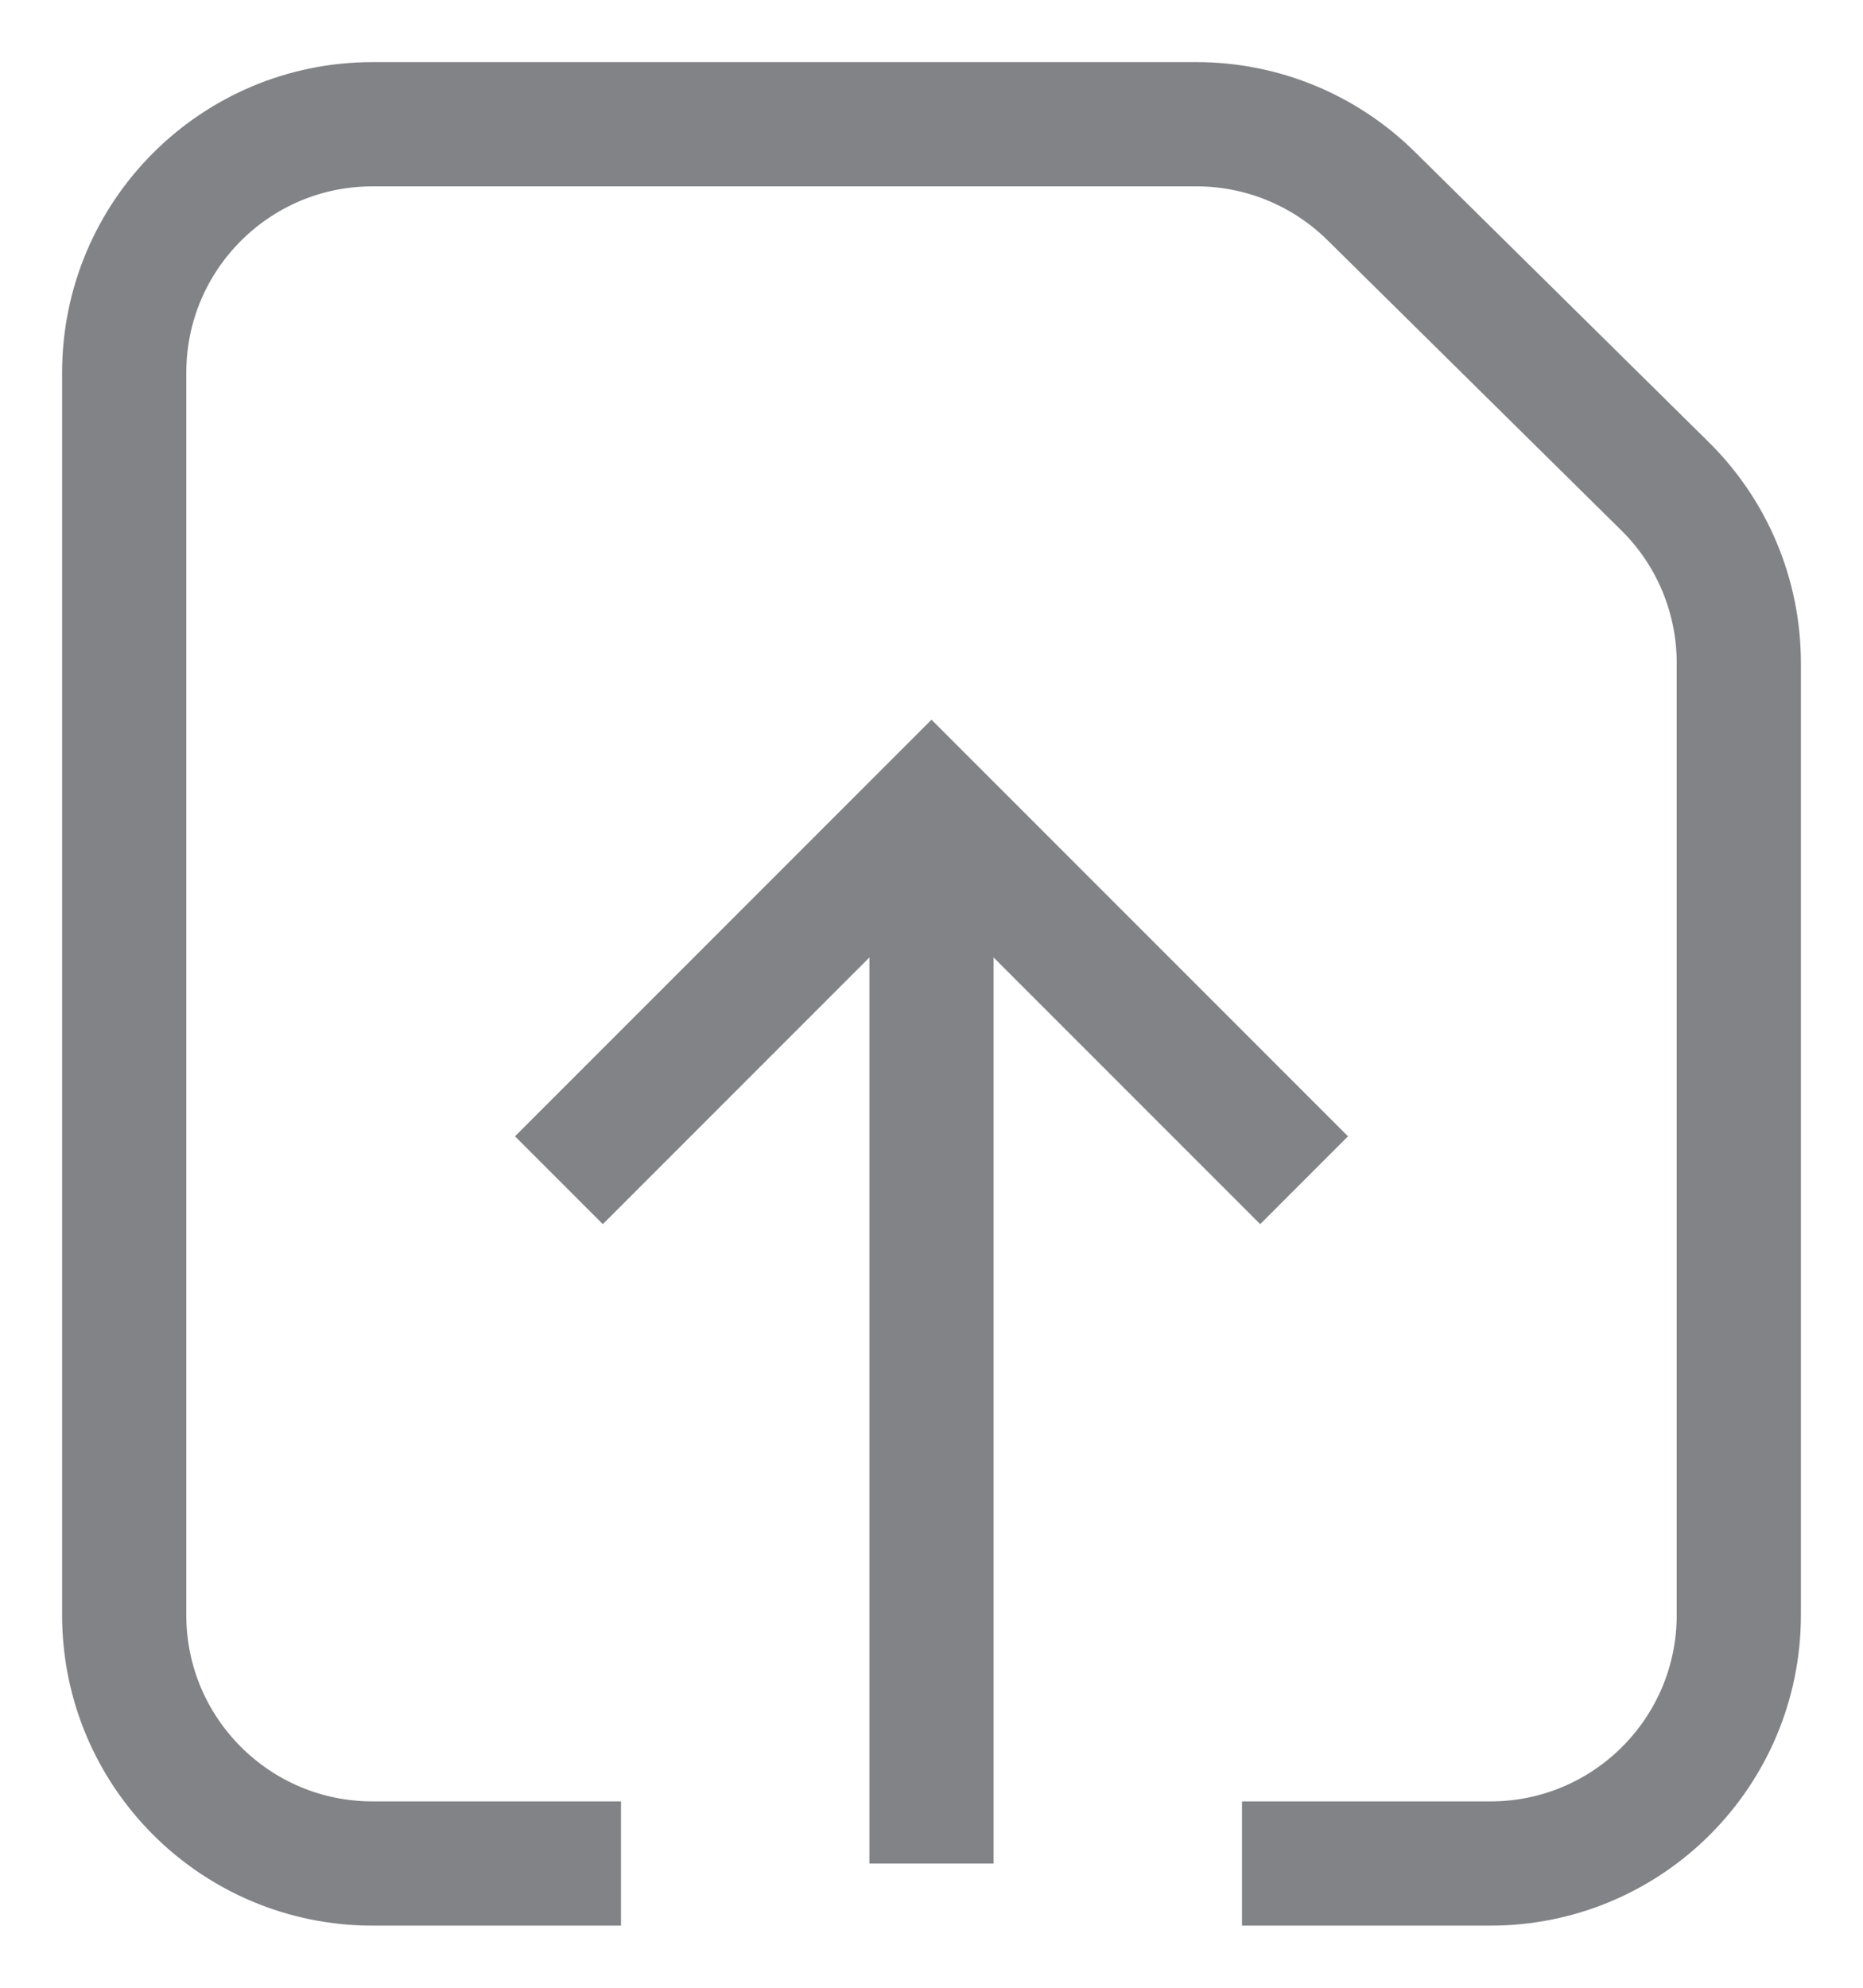 <?xml version="1.0" encoding="UTF-8"?>
<svg width="15px" height="16px" viewBox="0 0 15 16" version="1.1" xmlns="http://www.w3.org/2000/svg" xmlns:xlink="http://www.w3.org/1999/xlink">
    <!-- Generator: sketchtool 62 (101010) - https://sketch.com -->
    <title>8BA067E7-C531-4064-B8DC-87D21668EF97@1.5x</title>
    <desc>Created with sketchtool.</desc>
    <g id="VMS-Design" stroke="none" stroke-width="1" fill="none" fill-rule="evenodd">
        <g id="generate-voucher-inline-error" transform="translate(-1253, -369)" stroke="#828387">
            <g id="Group-15" transform="translate(1254, 370)">
                <path d="M4,14 L2,14 C0.895,14 0,13.105 0,12 L0,2 C0,0.895 0.895,0 2,0 L2,0 L8.634,0 C9.16,0 9.664,0.207 10.039,0.577 L12.405,2.913 C12.786,3.288 13,3.801 13,4.336 L13,12 C13,13.105 12.105,14 11,14 L9,14" id="Rectangle-6"></path>
                <line x1="6.5" y1="13.5" x2="6.5" y2="6.5" id="Line" stroke-linecap="square"></line>
                <polyline id="Path-4" points="3.5 8.5 6.5 5.5 9.5 8.5"></polyline>
            </g>
        </g>
    </g>
</svg>